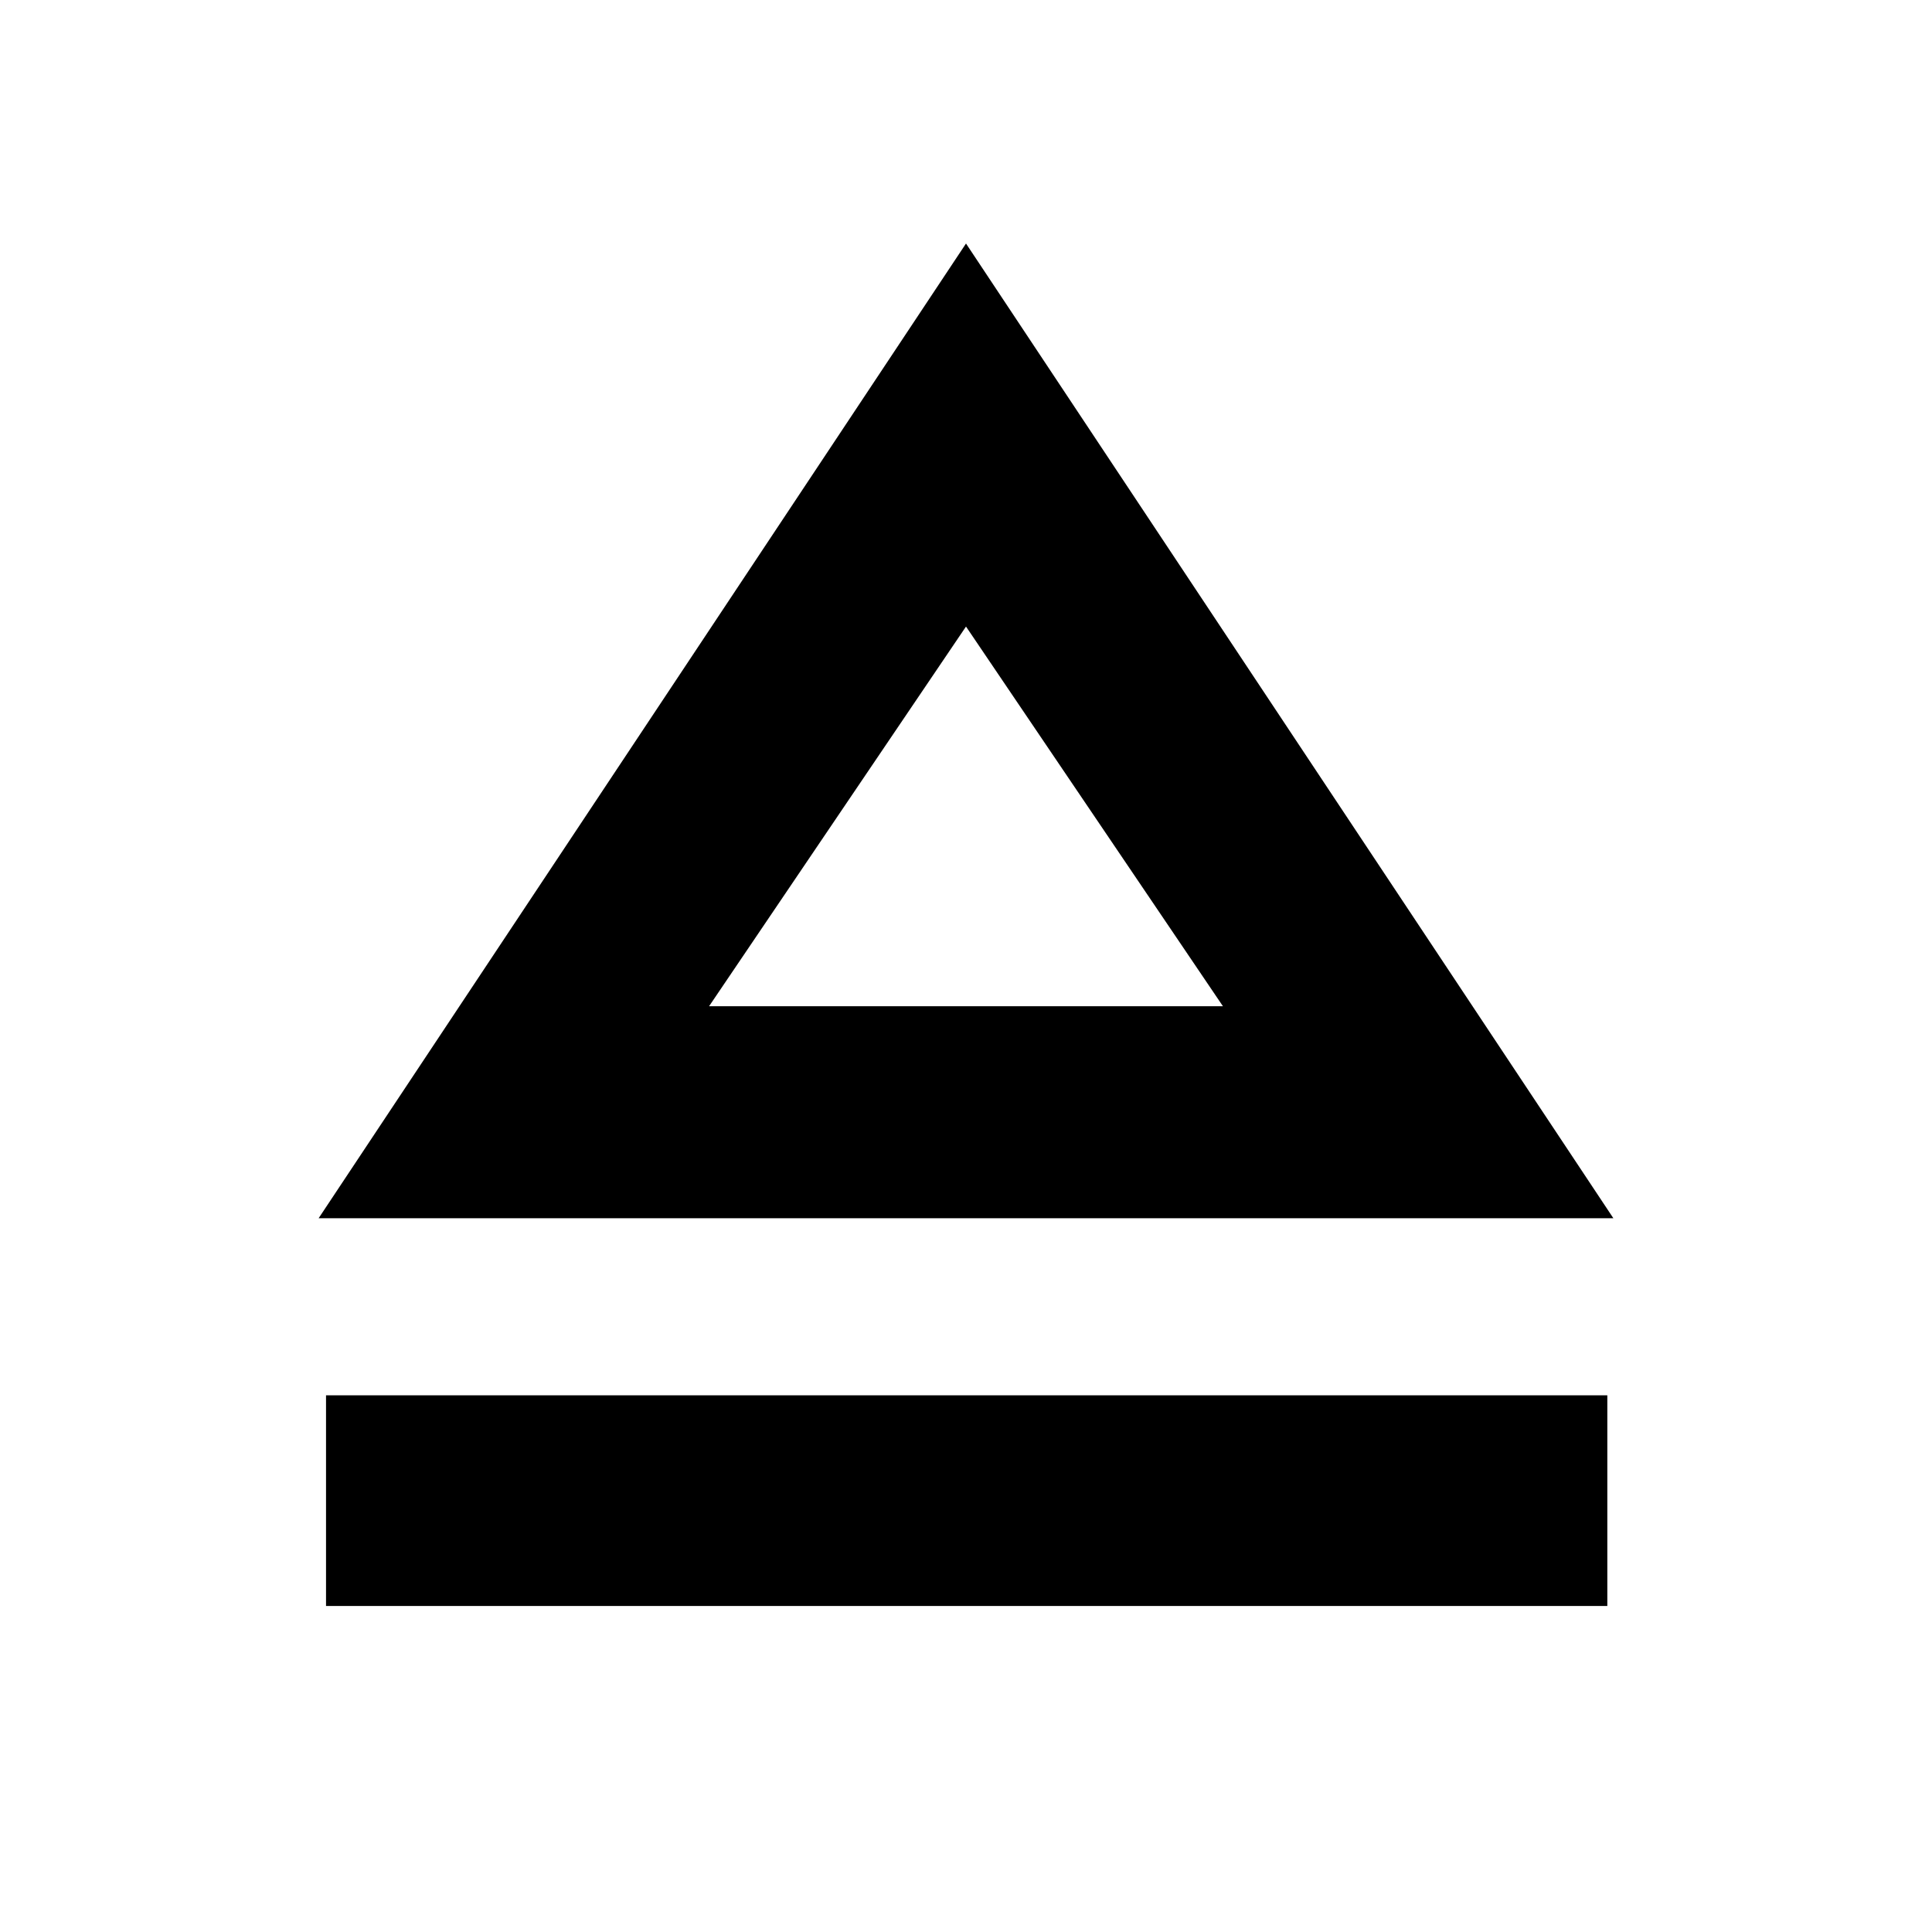 <svg xmlns="http://www.w3.org/2000/svg" height="40" viewBox="0 -960 960 960" width="40"><path d="M162-162v-104.67h636.67V-162H162Zm-3.67-192.67L480-839l321.67 484.33H158.33ZM480.67-460Zm-128.34 0h255.34L480-648.67 352.33-460Z"/></svg>
